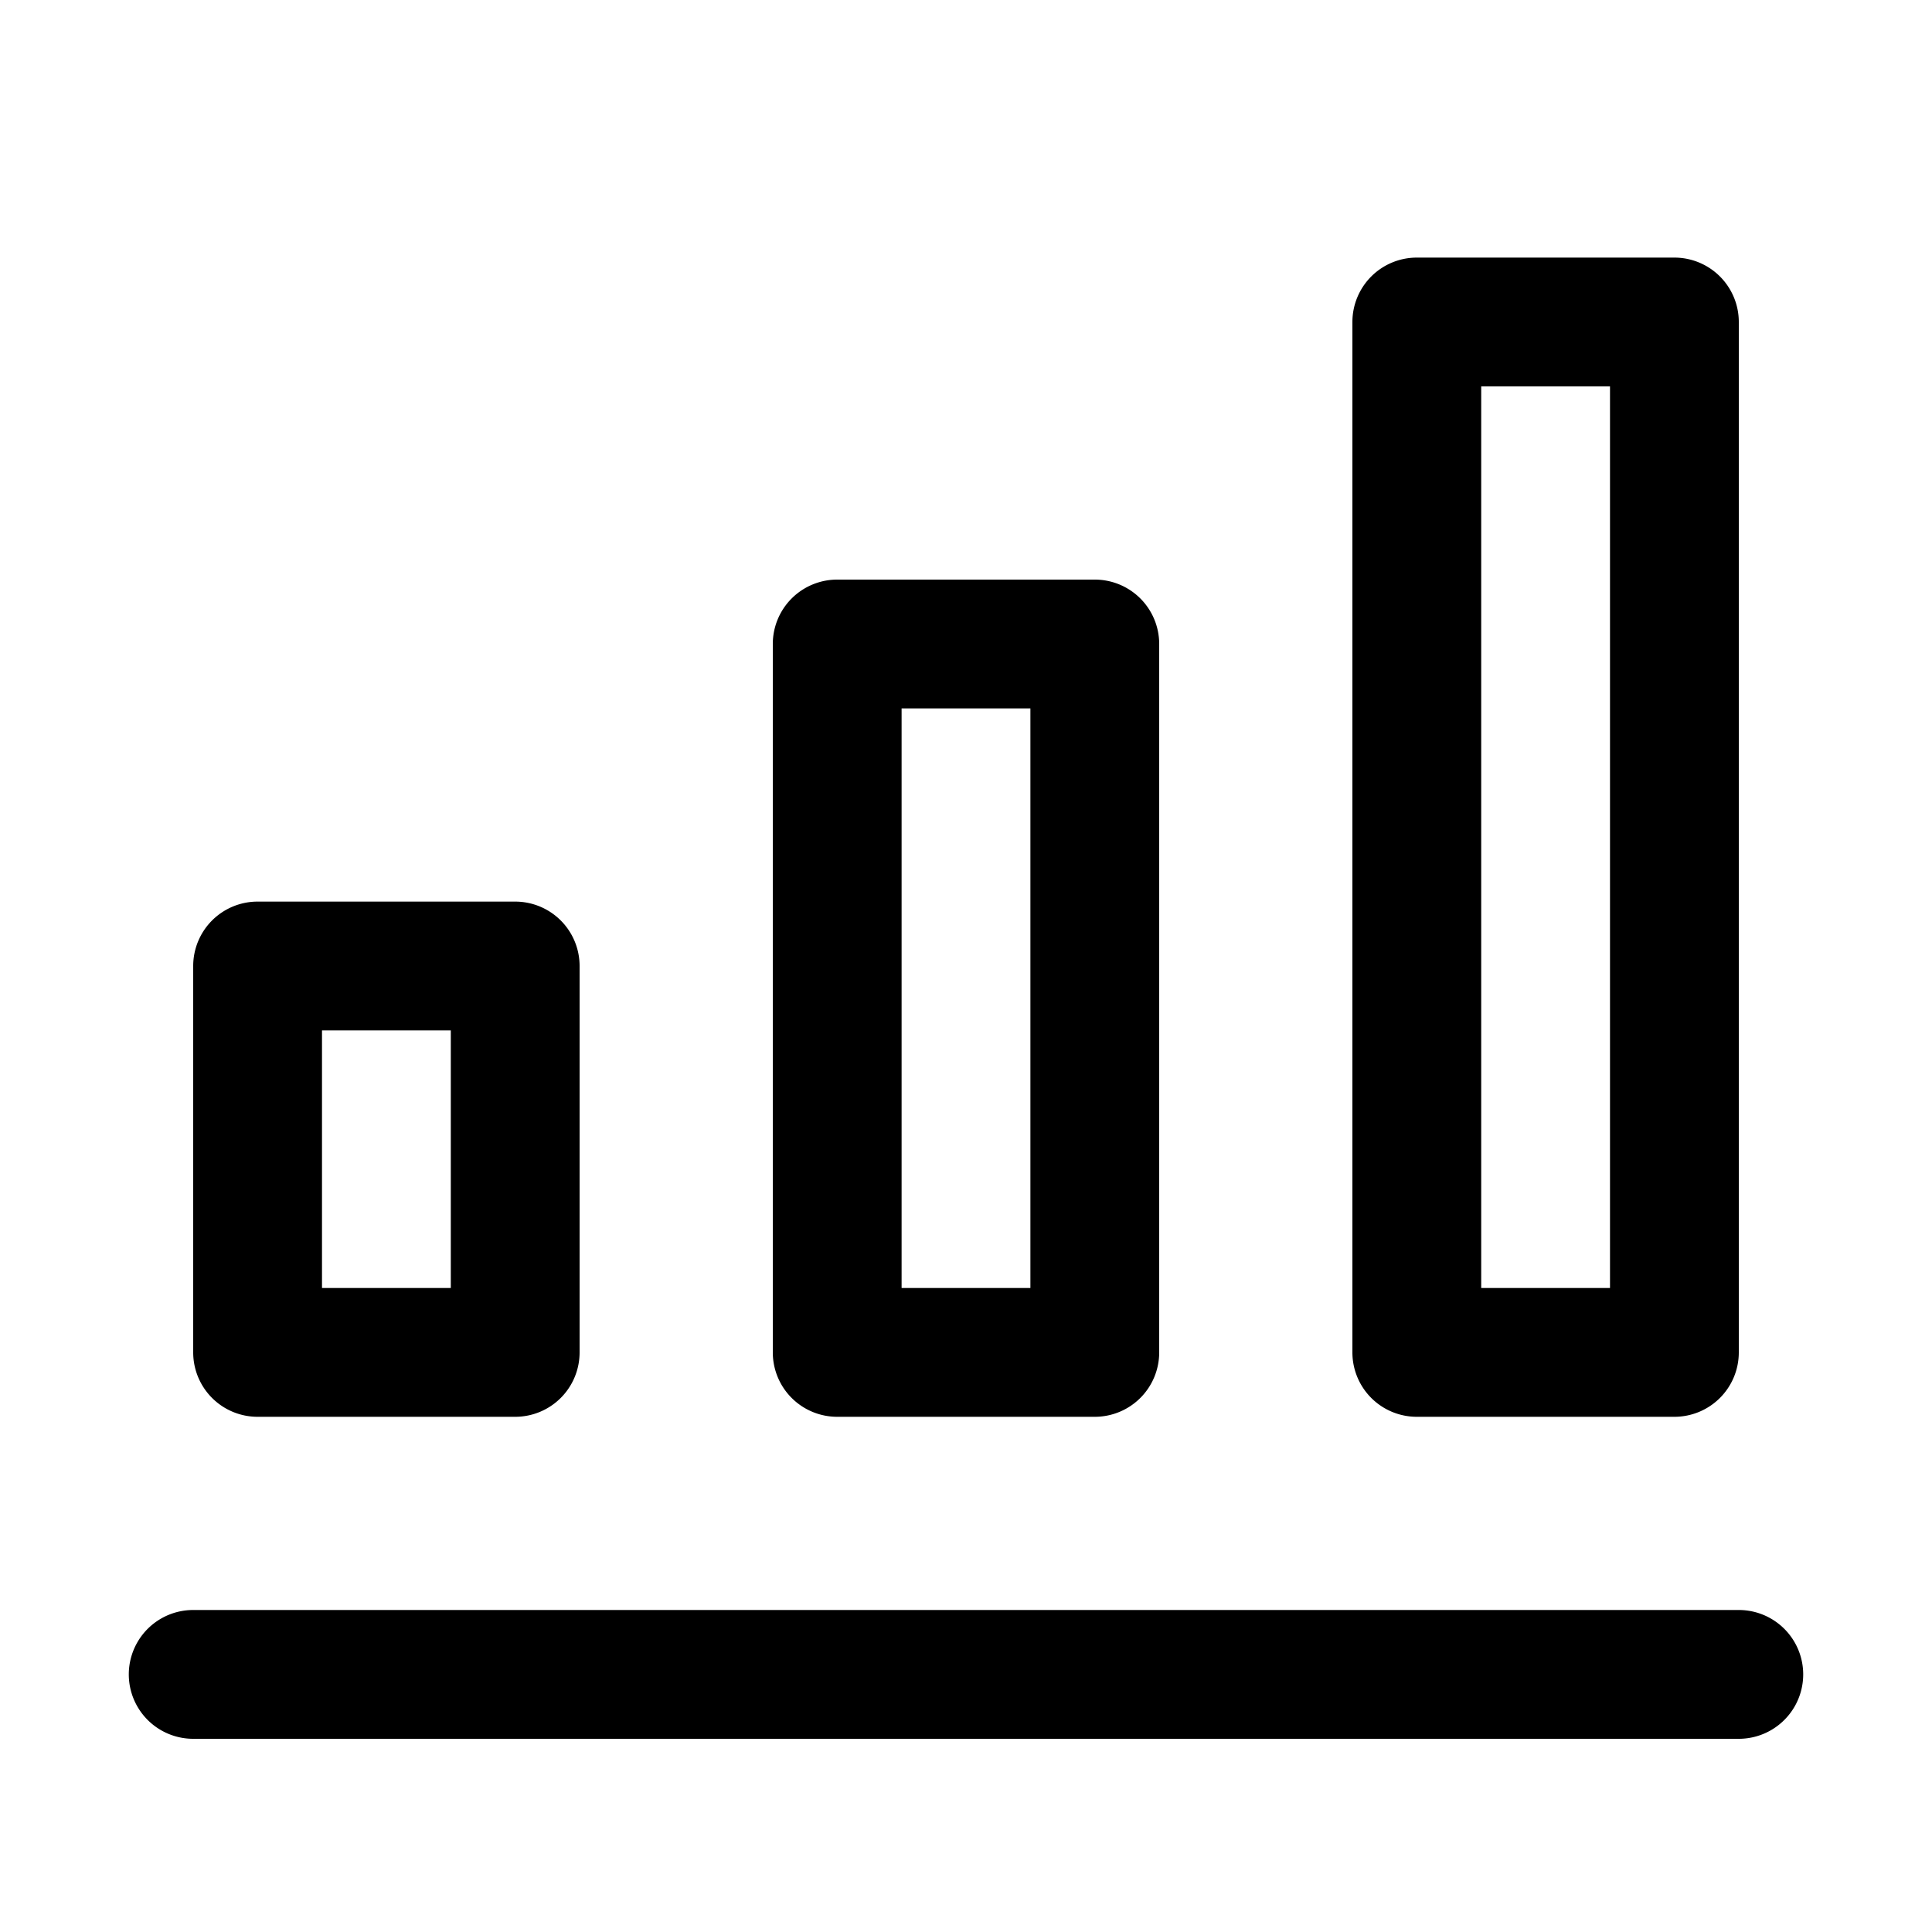 <svg xmlns="http://www.w3.org/2000/svg" viewBox="0 0 30 30"><path fill="currentColor" d="M8,22H4a1,1,0,0,1-1-1V15a1,1,0,0,1,1-1H8a1,1,0,0,1,1,1v6A1,1,0,0,1,8,22ZM5,20H7V16H5Z"/><path fill="currentColor" d="M17,22H13a1,1,0,0,1-1-1V10a1,1,0,0,1,1-1h4a1,1,0,0,1,1,1V21A1,1,0,0,1,17,22Zm-3-2h2V11H14Z"/><path fill="currentColor" d="M26,22H22a1,1,0,0,1-1-1V5a1,1,0,0,1,1-1h4a1,1,0,0,1,1,1V21A1,1,0,0,1,26,22Zm-3-2h2V6H23Z"/><path fill="currentColor" d="M27,27H3a1,1,0,0,1,0-2H27a1,1,0,0,1,0,2Z"/></svg>
